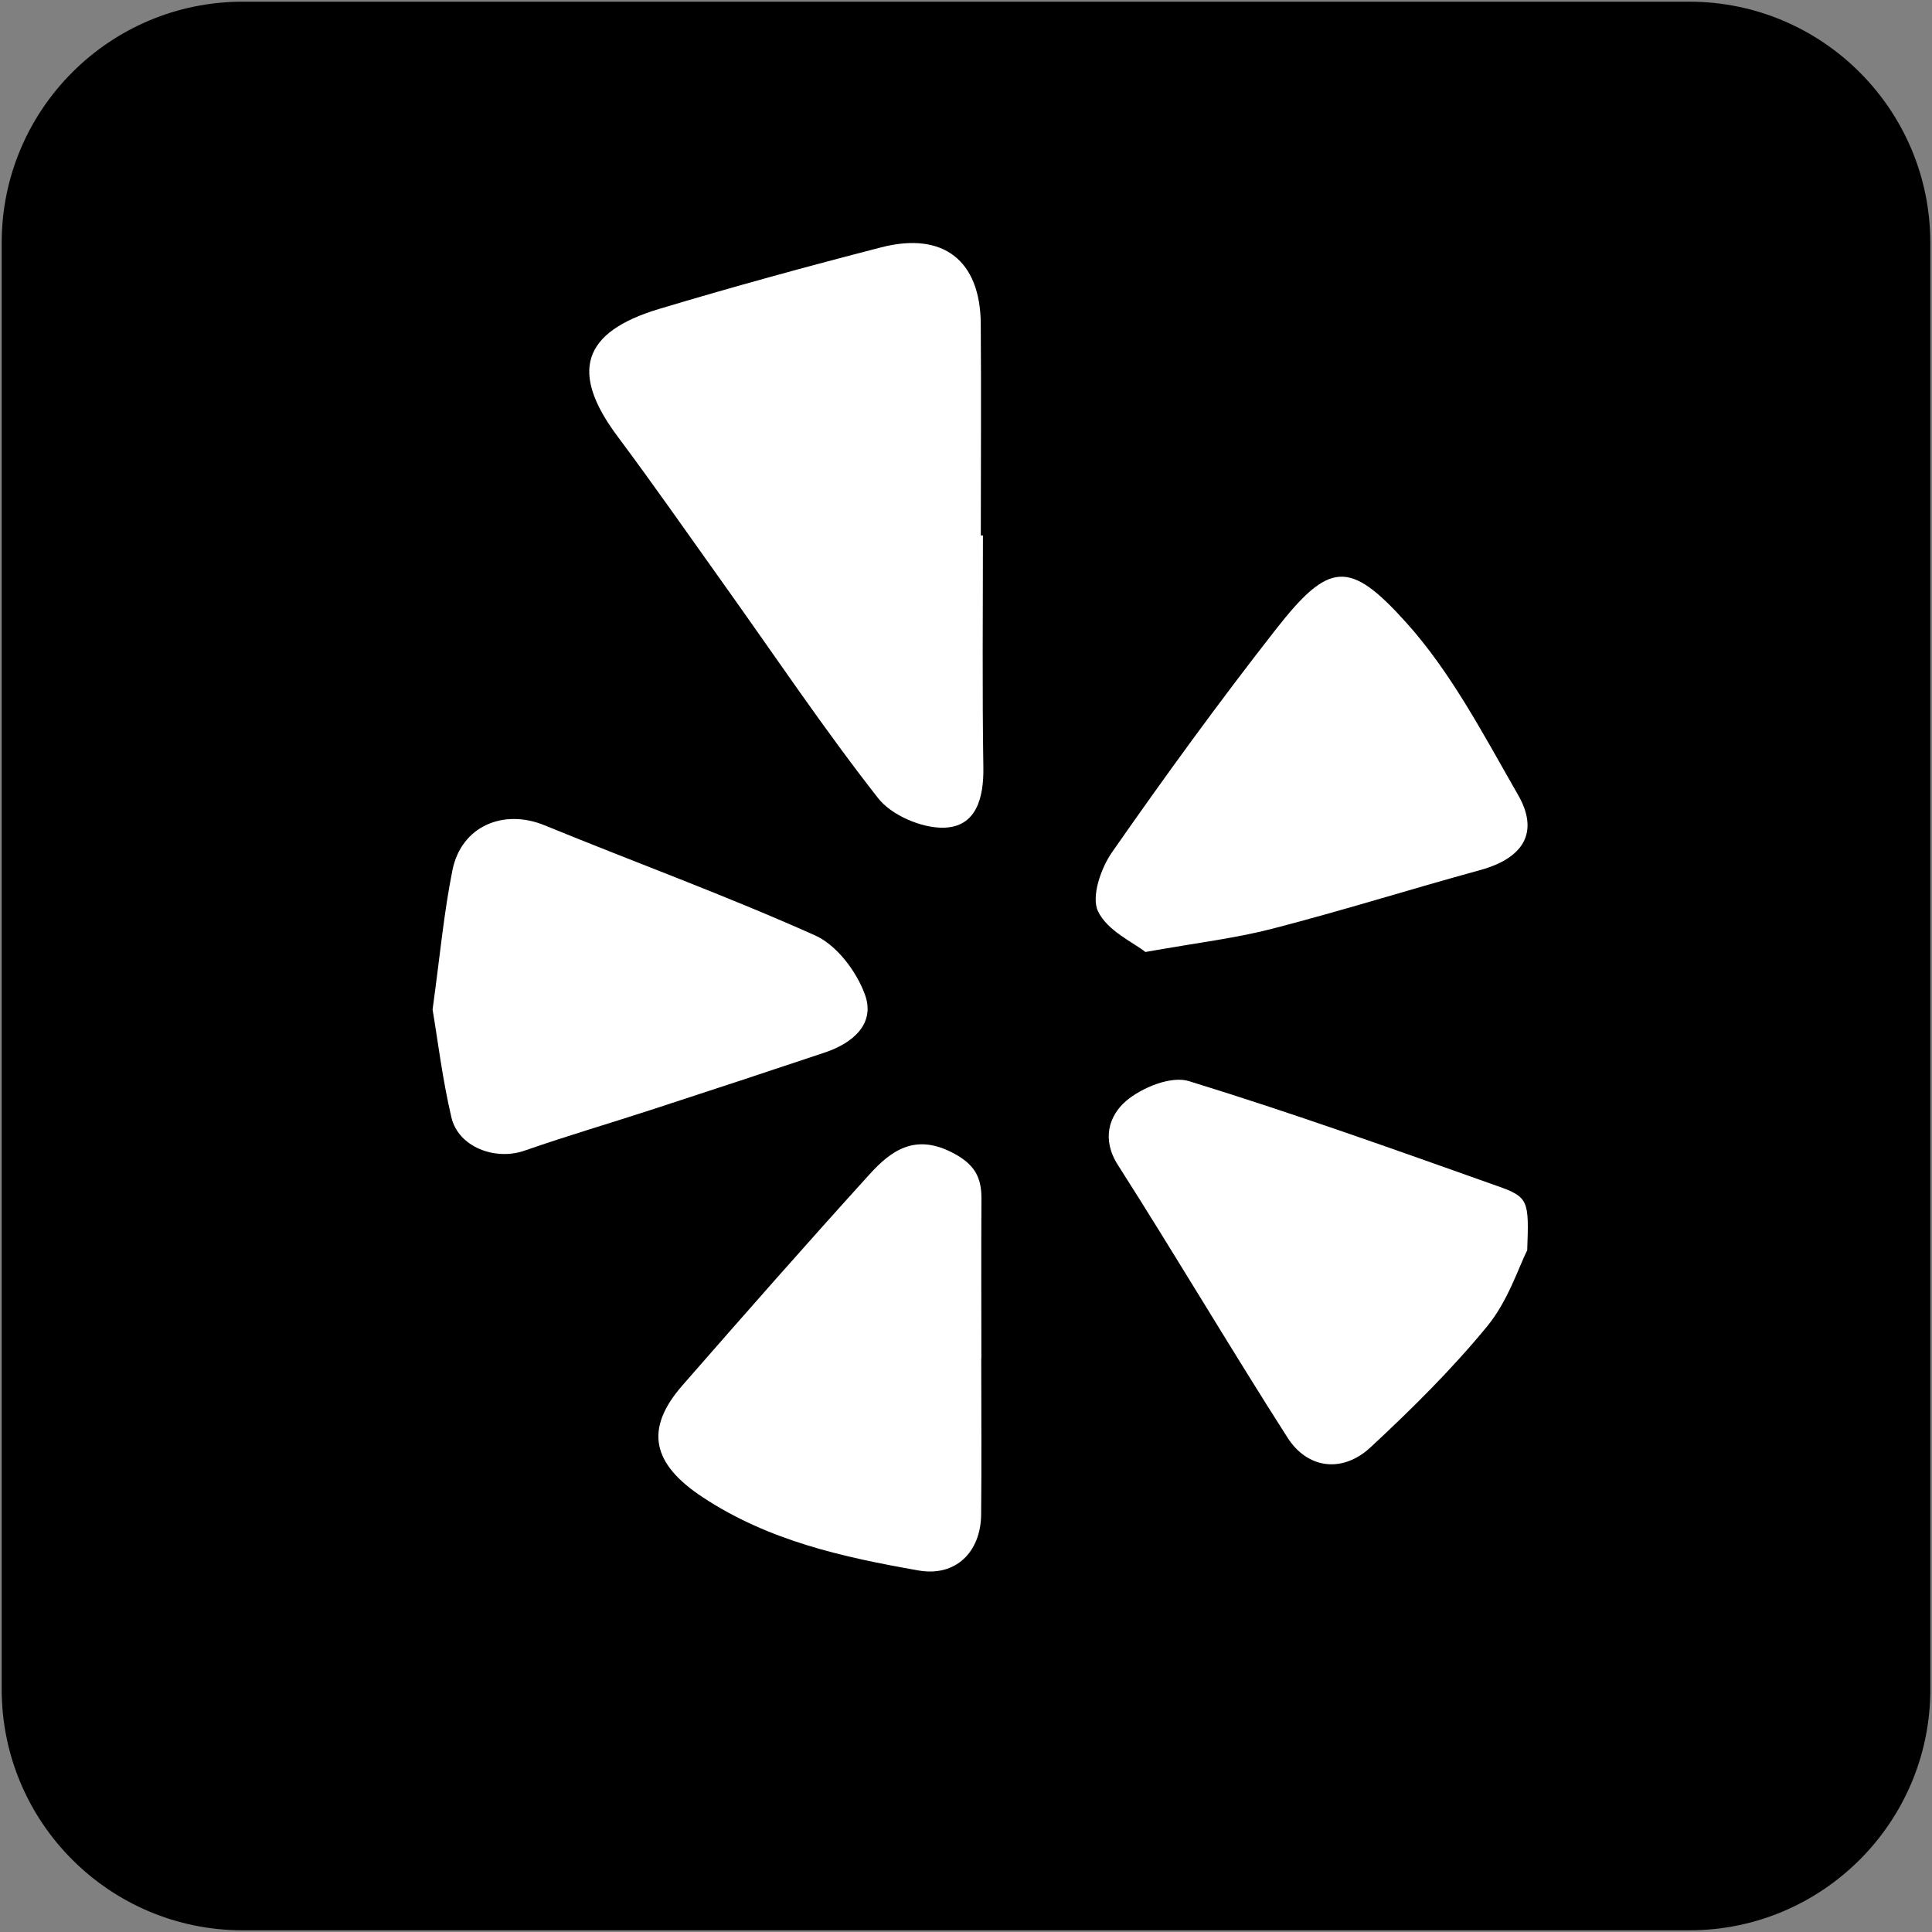 <?xml version="1.0" encoding="utf-8"?>
<!-- Generator: Adobe Illustrator 14.0.0, SVG Export Plug-In . SVG Version: 6.00 Build 43363)  -->
<!DOCTYPE svg PUBLIC "-//W3C//DTD SVG 1.1//EN" "http://www.w3.org/Graphics/SVG/1.1/DTD/svg11.dtd">
<svg version="1.1" id="Icon" xmlns="http://www.w3.org/2000/svg" xmlns:xlink="http://www.w3.org/1999/xlink" x="0px" y="0px"
	 width="72px" height="72px" viewBox="0 0 72 72" enable-background="new 0 0 72 72" xml:space="preserve">
<rect x="0" y="0" width="72" height="72" fill="#808080" stroke="none"/>
<path d="M71.938,62.955c0,4.96-4.022,8.982-8.981,8.982H9.047c-4.962,0-8.984-4.023-8.984-8.982V9.047
	c0-4.96,4.022-8.984,8.984-8.984h53.907c4.96,0,8.983,4.024,8.983,8.984V62.955L71.938,62.955z"/>
<g>
	<path fill="#FFFFFF" d="M36.631,19.954c0,2.88-0.029,5.761,0.016,8.644c0.018,1.148-0.266,2.221-1.48,2.248
		c-0.822,0.018-1.943-0.463-2.442-1.1c-2.034-2.597-3.874-5.344-5.793-8.031c-1.298-1.819-2.575-3.655-3.913-5.445
		c-1.784-2.387-1.344-3.891,1.547-4.758c2.742-0.823,5.504-1.58,8.277-2.295c2.311-0.594,3.688,0.492,3.707,2.84
		c0.02,2.633,0.002,5.265,0.002,7.897C36.576,19.954,36.604,19.954,36.631,19.954z"/>
	<path fill="#FFFFFF" d="M16.121,37.623c0.273-1.978,0.42-3.602,0.74-5.193c0.33-1.637,1.893-2.305,3.434-1.673
		c3.359,1.376,6.775,2.622,10.085,4.105c0.806,0.362,1.545,1.346,1.855,2.207c0.394,1.093-0.462,1.808-1.493,2.154
		c-2.117,0.709-4.235,1.406-6.355,2.098c-1.611,0.527-3.239,1.003-4.842,1.561c-1.086,0.381-2.464-0.134-2.722-1.24
		C16.486,40.21,16.311,38.74,16.121,37.623z"/>
	<path fill="#FFFFFF" d="M56.915,46.592c-0.315,0.626-0.712,1.881-1.483,2.824c-1.322,1.613-2.822,3.096-4.354,4.52
		c-1.04,0.967-2.344,0.812-3.094-0.357c-2.147-3.357-4.176-6.799-6.32-10.158c-0.626-0.975-0.325-1.852,0.303-2.393
		c0.588-0.5,1.676-0.943,2.34-0.738c3.861,1.188,7.672,2.551,11.479,3.904C56.975,44.611,56.982,44.734,56.915,46.592z"/>
	<path fill="#FFFFFF" d="M42.686,35.478c-0.441-0.353-1.42-0.786-1.767-1.519c-0.259-0.543,0.108-1.607,0.529-2.207
		c1.96-2.811,3.976-5.584,6.087-8.281c1.998-2.559,2.752-2.618,4.857-0.285c1.693,1.875,2.903,4.213,4.178,6.43
		c0.809,1.402,0.203,2.365-1.4,2.807c-2.592,0.711-5.156,1.517-7.756,2.188C46.04,34.967,44.618,35.133,42.686,35.478z"/>
	<path fill="#FFFFFF" d="M36.568,50.635c0,1.938,0.016,3.879-0.004,5.816c-0.018,1.398-0.955,2.318-2.333,2.076
		c-2.812-0.494-5.586-1.106-8.042-2.729c-1.881-1.238-2.189-2.529-0.758-4.168c2.302-2.635,4.611-5.262,6.963-7.854
		c0.816-0.904,1.707-1.541,3.104-0.818c0.816,0.424,1.082,0.902,1.078,1.717c-0.013,1.987-0.003,3.973-0.003,5.963
		C36.573,50.635,36.57,50.635,36.568,50.635z"/>
</g>
</svg>
